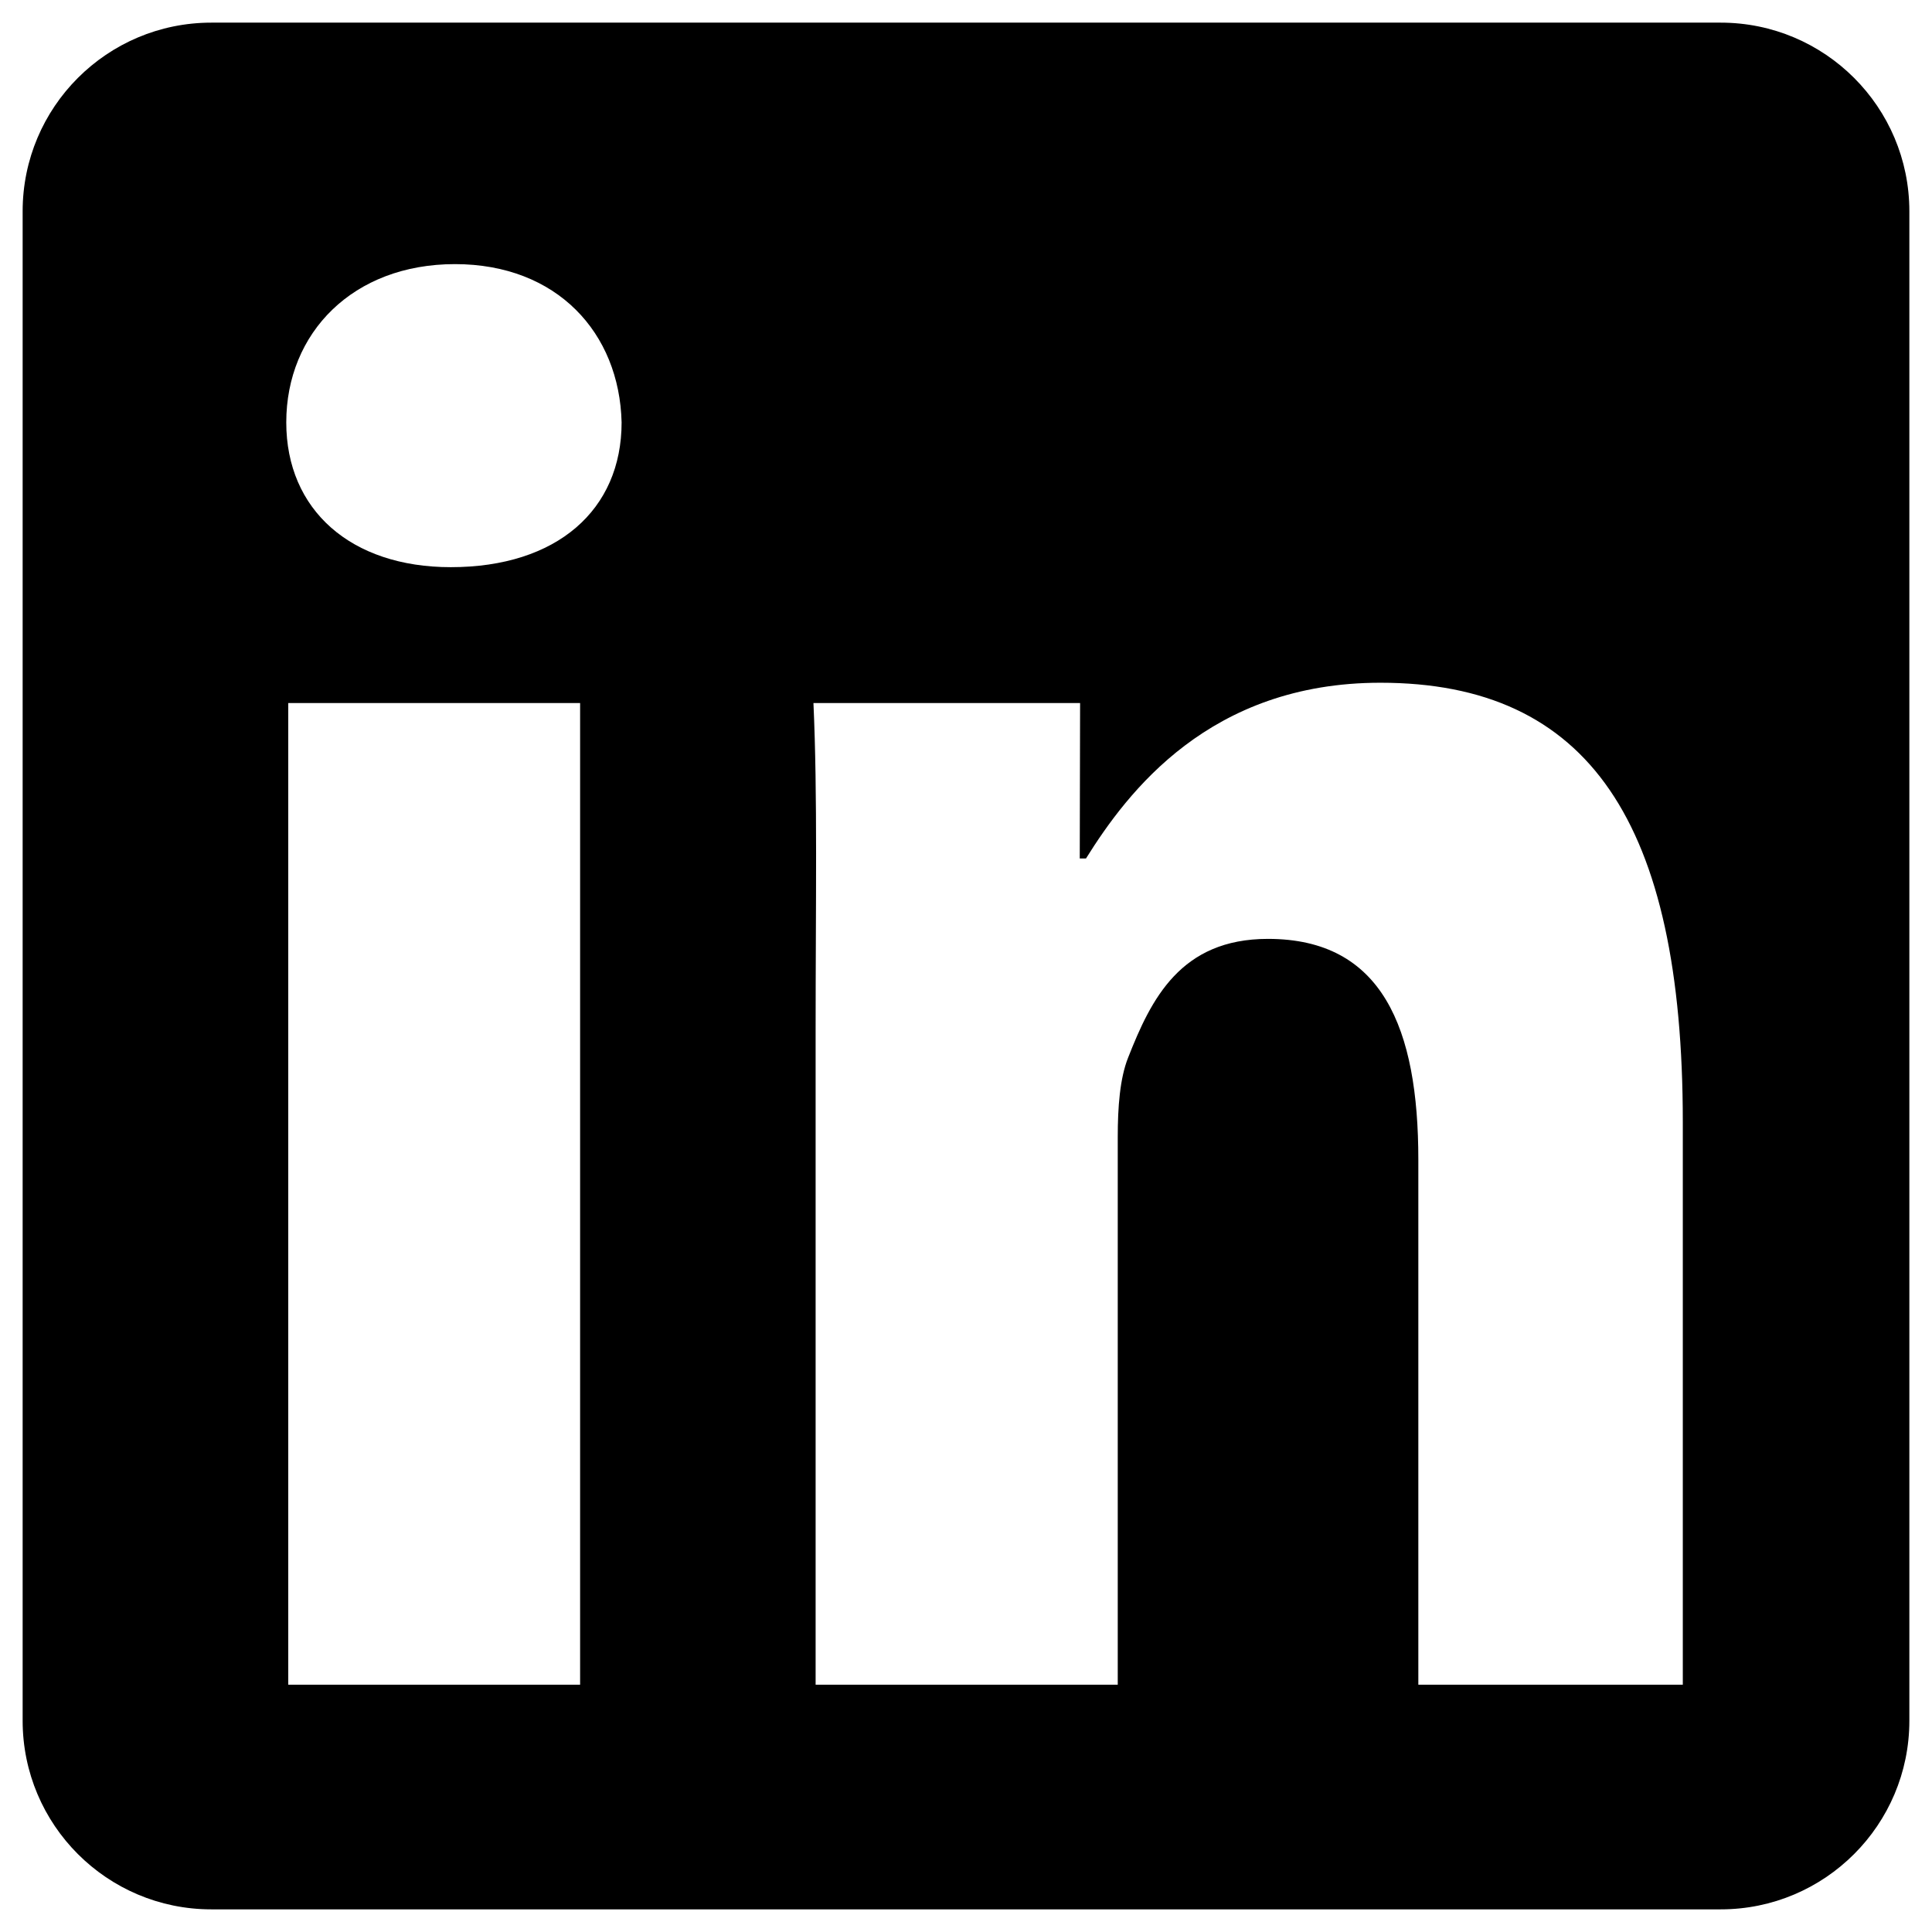 <svg height="512px" viewBox="0 0 512 512">
  <path d="M456,506H56c-27.617,0-50-22.392-50-50V56  C6,28.383,28.383,6,56,6h400c27.608,0,50,22.383,50,50v400C506,483.608,483.608,506,456,506z M76.391,446.469h77.344V186.313H76.391  V446.469z M120.571,69.994c-27.041,0-44.707,18.213-44.707,41.944c0,23.183,17.109,38.369,43.603,38.369  c28.145,0,45.264-15.186,45.264-38.369C164.164,88.207,147.612,69.994,120.571,69.994z M445.961,297.377  c0-79.472-24.951-116.445-80.136-116.445c-45.264,0-66.983,28.916-78.028,46.572h-1.65l0.088-41.191h-70.664  c1.103,24.287,0.576,53.115,0.576,86.777v173.379h80.068V301.244c0-7.724,0.547-15.459,2.754-20.976  c6.074-15.459,13.867-31.455,37.051-31.455c30.352,0,39.853,23.73,39.853,58.496v139.16h70.088V297.377z"/>
</svg>
